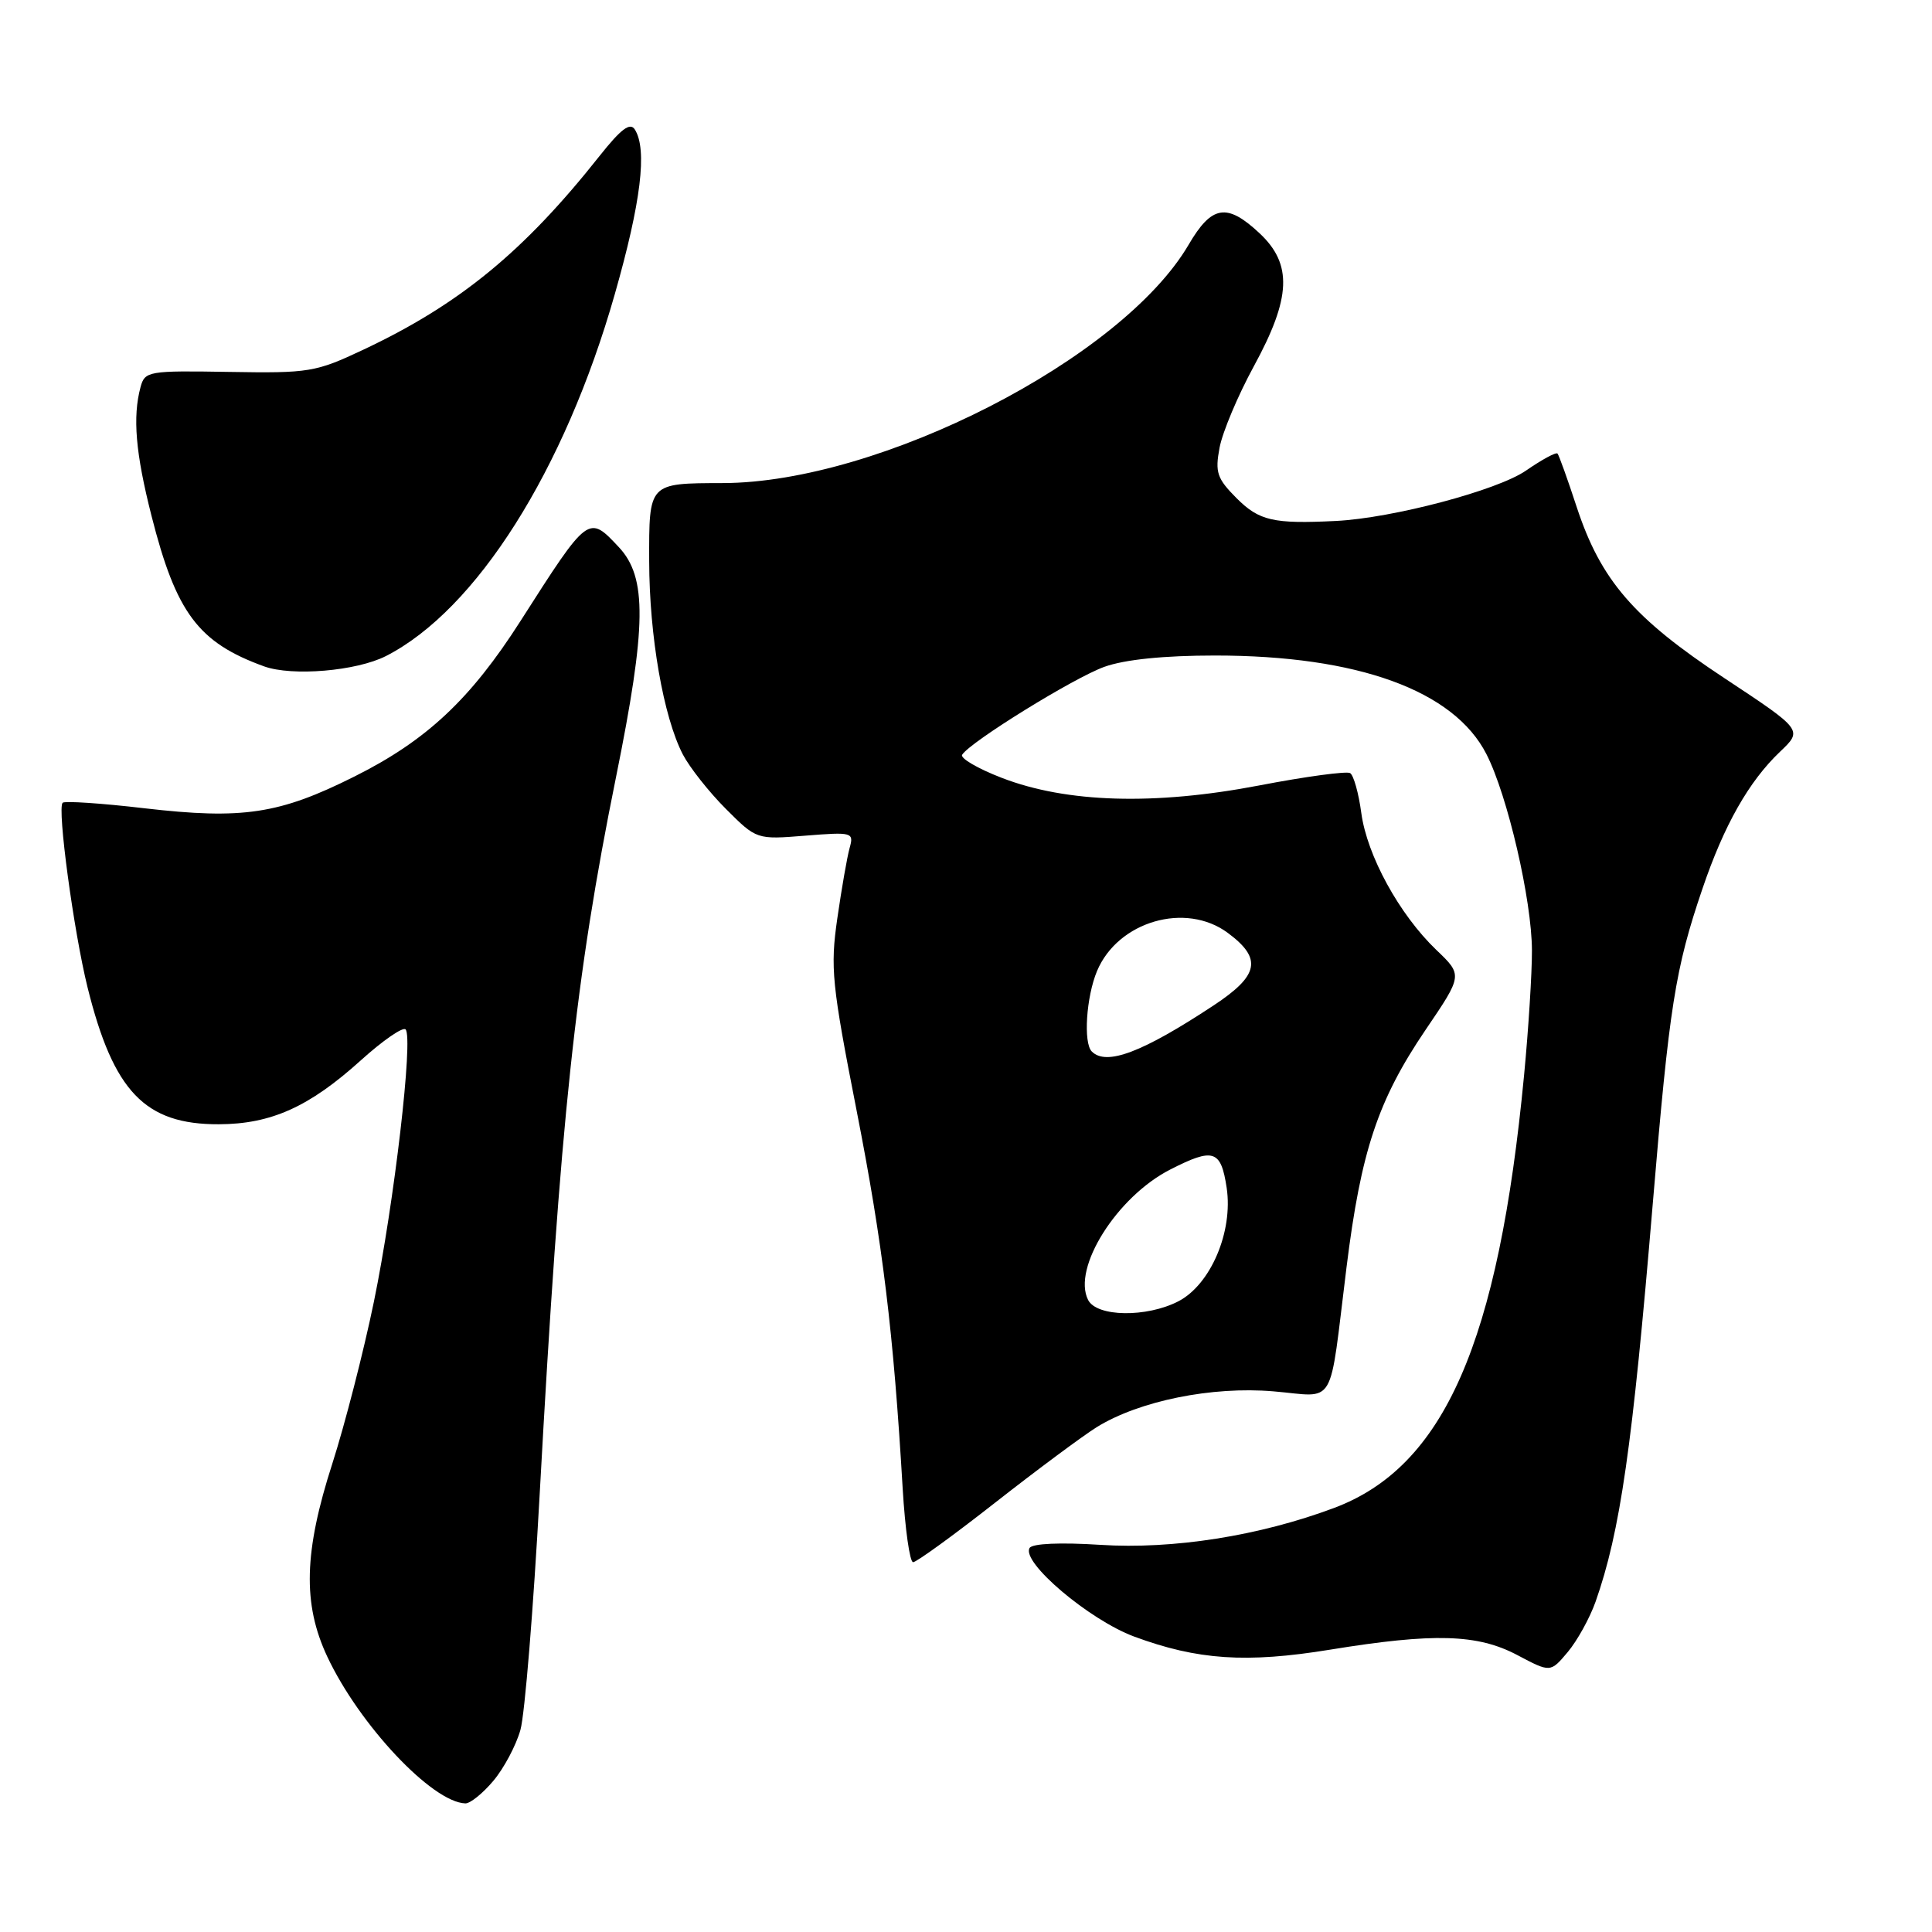 <?xml version="1.0" encoding="UTF-8" standalone="no"?>
<!DOCTYPE svg PUBLIC "-//W3C//DTD SVG 1.1//EN" "http://www.w3.org/Graphics/SVG/1.1/DTD/svg11.dtd" >
<svg xmlns="http://www.w3.org/2000/svg" xmlns:xlink="http://www.w3.org/1999/xlink" version="1.1" viewBox="0 0 256 256">
 <g >
 <path fill="currentColor"
d=" M 65.37 235.97 C 66.78 234.30 68.39 231.26 68.96 229.22 C 69.54 227.17 70.68 213.12 71.51 198.00 C 74.25 148.18 76.22 129.65 81.62 103.00 C 85.68 82.94 85.76 76.50 81.99 72.49 C 77.96 68.19 77.98 68.18 68.96 82.30 C 62.33 92.67 56.52 98.12 46.95 102.90 C 37.01 107.88 32.16 108.61 19.14 107.10 C 13.44 106.43 8.56 106.11 8.30 106.37 C 7.56 107.10 9.77 123.43 11.60 130.83 C 15.03 144.64 19.21 149.01 29.00 148.97 C 35.91 148.95 40.98 146.67 47.79 140.52 C 50.70 137.89 53.37 136.04 53.74 136.40 C 54.79 137.45 52.24 159.38 49.54 172.50 C 48.18 179.10 45.70 188.74 44.04 193.92 C 40.27 205.61 40.08 212.50 43.36 219.50 C 47.60 228.54 57.25 238.81 61.66 238.96 C 62.30 238.98 63.97 237.64 65.37 235.97 Z  M 211.42 212.24 C 214.69 202.95 216.30 191.75 219.00 159.50 C 221.19 133.32 221.97 128.37 225.58 117.77 C 228.44 109.34 231.73 103.54 235.86 99.61 C 238.89 96.73 238.89 96.73 228.48 89.85 C 216.44 81.90 212.11 76.87 208.92 67.18 C 207.72 63.51 206.57 60.32 206.38 60.10 C 206.19 59.88 204.31 60.90 202.21 62.35 C 198.44 64.97 184.52 68.66 177.00 69.03 C 168.73 69.44 166.86 69.01 163.87 66.03 C 161.26 63.41 160.98 62.60 161.60 59.31 C 161.99 57.25 164.03 52.40 166.14 48.53 C 171.09 39.46 171.28 35.00 166.89 30.90 C 162.57 26.86 160.56 27.18 157.49 32.44 C 148.63 47.55 116.57 63.96 95.79 64.01 C 85.90 64.04 86.00 63.93 86.02 74.37 C 86.04 84.27 87.90 94.98 90.48 99.97 C 91.38 101.69 93.94 104.94 96.18 107.18 C 100.25 111.25 100.25 111.25 106.72 110.73 C 112.95 110.23 113.16 110.29 112.58 112.36 C 112.25 113.54 111.52 117.73 110.95 121.68 C 110.00 128.24 110.22 130.41 113.51 147.18 C 116.97 164.83 118.39 176.47 119.61 197.25 C 119.93 202.61 120.55 207.00 120.99 207.00 C 121.43 207.00 126.34 203.44 131.90 199.08 C 137.45 194.73 143.50 190.24 145.33 189.10 C 150.96 185.62 160.58 183.67 168.73 184.36 C 177.18 185.07 176.05 186.98 178.42 167.93 C 180.34 152.50 182.58 145.78 188.91 136.44 C 193.82 129.21 193.82 129.21 190.31 125.86 C 185.41 121.16 181.14 113.36 180.38 107.73 C 180.03 105.10 179.36 102.72 178.90 102.44 C 178.45 102.16 173.01 102.89 166.83 104.08 C 152.97 106.73 141.34 106.39 132.74 103.07 C 129.57 101.85 127.21 100.47 127.49 100.01 C 128.54 98.31 142.29 89.81 146.33 88.36 C 149.03 87.39 154.21 86.86 161.00 86.86 C 179.90 86.86 192.66 91.49 196.96 99.93 C 199.77 105.42 202.98 119.31 202.99 125.95 C 203.00 128.95 202.53 136.38 201.95 142.45 C 198.56 177.95 191.35 194.36 176.75 199.82 C 166.86 203.52 155.43 205.32 145.80 204.70 C 140.52 204.36 136.80 204.52 136.43 205.11 C 135.28 206.98 144.31 214.63 150.27 216.85 C 158.67 219.96 165.14 220.40 176.24 218.59 C 189.99 216.35 195.77 216.51 201.06 219.31 C 205.44 221.63 205.44 221.63 207.73 218.91 C 208.99 217.41 210.65 214.41 211.42 212.24 Z  M 51.14 86.93 C 63.11 80.82 74.81 62.33 81.46 38.99 C 84.94 26.79 85.79 19.80 84.12 17.16 C 83.49 16.17 82.29 17.08 79.45 20.66 C 69.42 33.33 60.89 40.33 48.18 46.32 C 41.82 49.32 40.97 49.46 30.35 49.28 C 19.64 49.10 19.19 49.18 18.62 51.30 C 17.56 55.25 17.96 60.03 20.07 68.33 C 23.34 81.22 26.27 85.14 35.00 88.30 C 38.72 89.64 47.23 88.92 51.14 86.93 Z  M 144.18 172.25 C 142.04 168.03 148.00 158.57 155.06 154.97 C 160.80 152.04 161.78 152.36 162.54 157.39 C 163.41 163.20 160.42 170.21 156.14 172.43 C 151.93 174.60 145.33 174.51 144.18 172.25 Z  M 144.67 139.33 C 143.53 138.20 143.93 132.10 145.36 128.67 C 148.12 122.08 157.11 119.46 162.70 123.62 C 167.28 127.02 166.84 129.25 160.80 133.23 C 151.36 139.46 146.60 141.26 144.67 139.33 Z "/>
</g>
</svg>